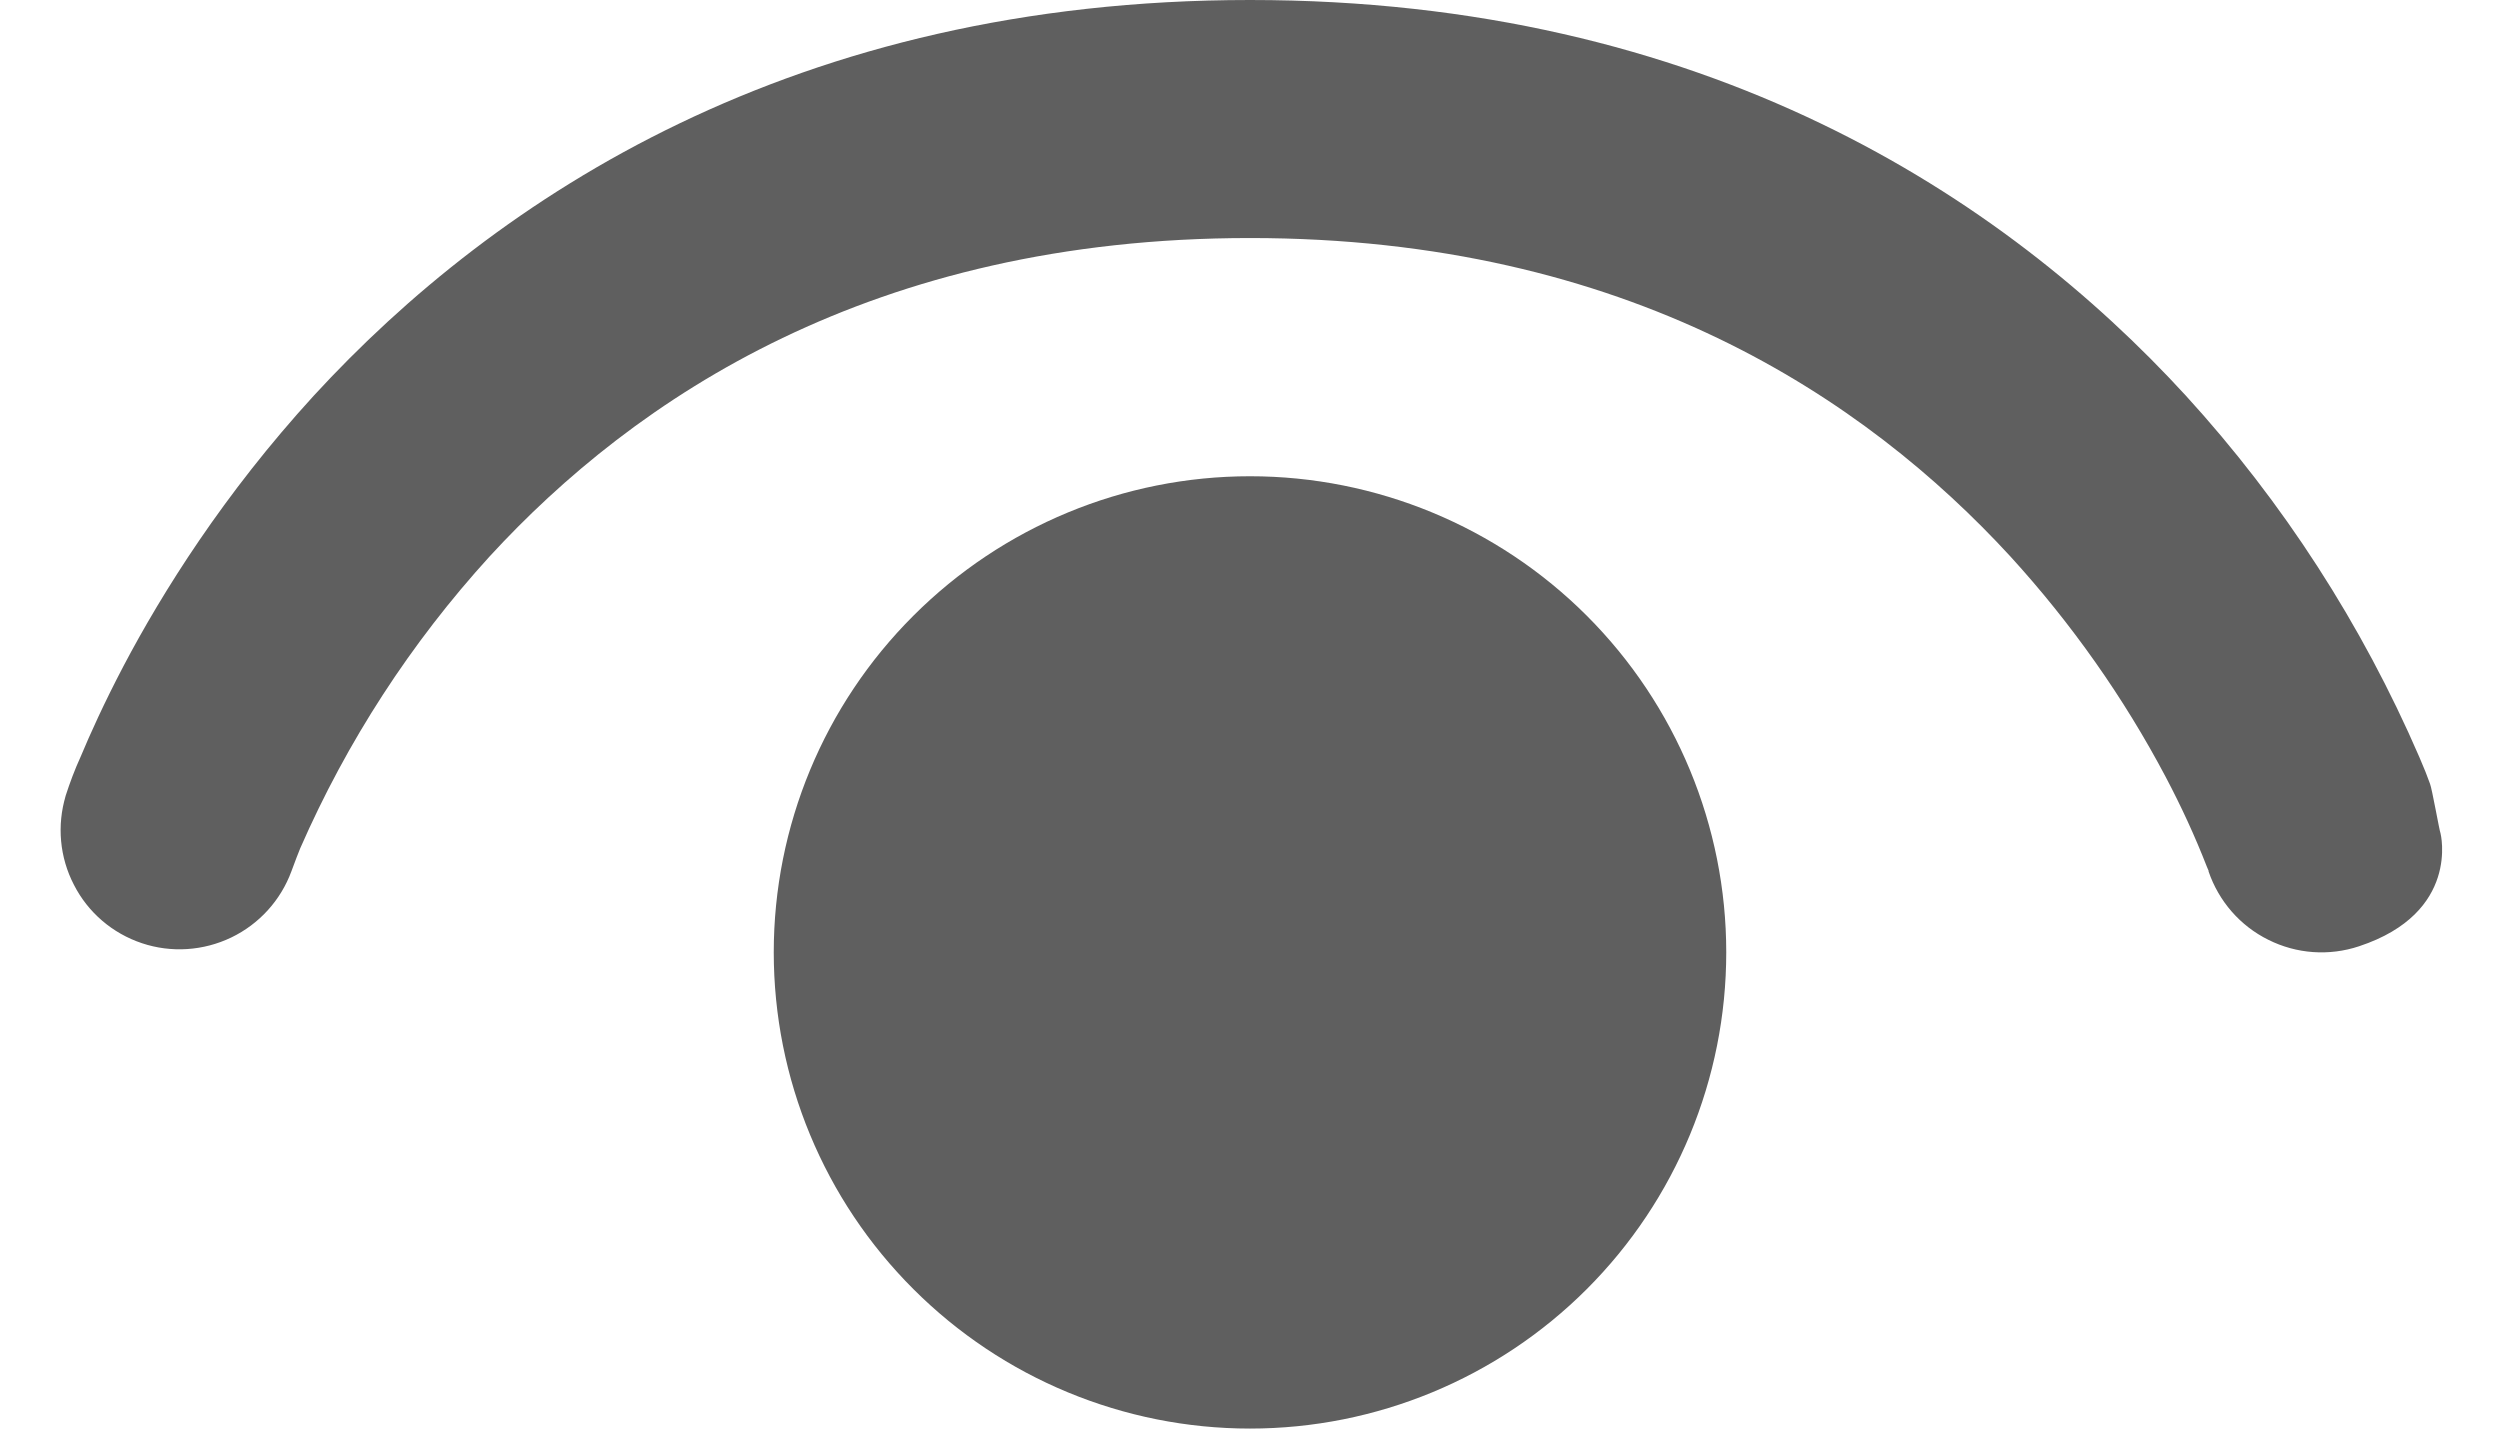 <svg width="14" height="8" viewBox="0 0 14 8" fill="none" xmlns="http://www.w3.org/2000/svg">
<path d="M1.632 4.879C1.572 5.042 1.451 5.175 1.295 5.25C1.139 5.325 0.959 5.337 0.795 5.282C0.63 5.227 0.493 5.11 0.414 4.955C0.334 4.801 0.318 4.622 0.368 4.456C0.355 4.496 0.368 4.455 0.368 4.455C0.392 4.381 0.419 4.309 0.451 4.239C0.504 4.112 0.583 3.937 0.691 3.731C0.909 3.317 1.253 2.767 1.757 2.216C2.78 1.103 4.451 0 7 0C9.551 0 11.221 1.103 12.241 2.216C12.786 2.813 13.227 3.497 13.548 4.239C13.575 4.301 13.595 4.352 13.608 4.389C13.613 4.4 13.627 4.469 13.64 4.536C13.652 4.597 13.663 4.656 13.667 4.667C13.667 4.667 13.779 5.111 13.211 5.299C13.043 5.355 12.861 5.342 12.703 5.263C12.545 5.185 12.425 5.047 12.368 4.88V4.876L12.359 4.855C12.292 4.683 12.215 4.516 12.129 4.353C11.893 3.906 11.6 3.491 11.259 3.117C10.445 2.231 9.116 1.333 7 1.333C4.884 1.333 3.555 2.231 2.741 3.117C2.301 3.6 1.943 4.152 1.681 4.751C1.667 4.785 1.654 4.82 1.641 4.855L1.632 4.879Z" fill="#5F5F5F"/>
<path d="M4.333 5.333C4.333 4.626 4.614 3.948 5.115 3.448C5.615 2.948 6.293 2.667 7 2.667C7.707 2.667 8.386 2.948 8.886 3.448C9.386 3.948 9.667 4.626 9.667 5.333C9.667 6.041 9.386 6.719 8.886 7.219C8.386 7.719 7.707 8 7 8C6.293 8 5.615 7.719 5.115 7.219C4.614 6.719 4.333 6.041 4.333 5.333Z" fill="#5F5F5F"/>
</svg>
